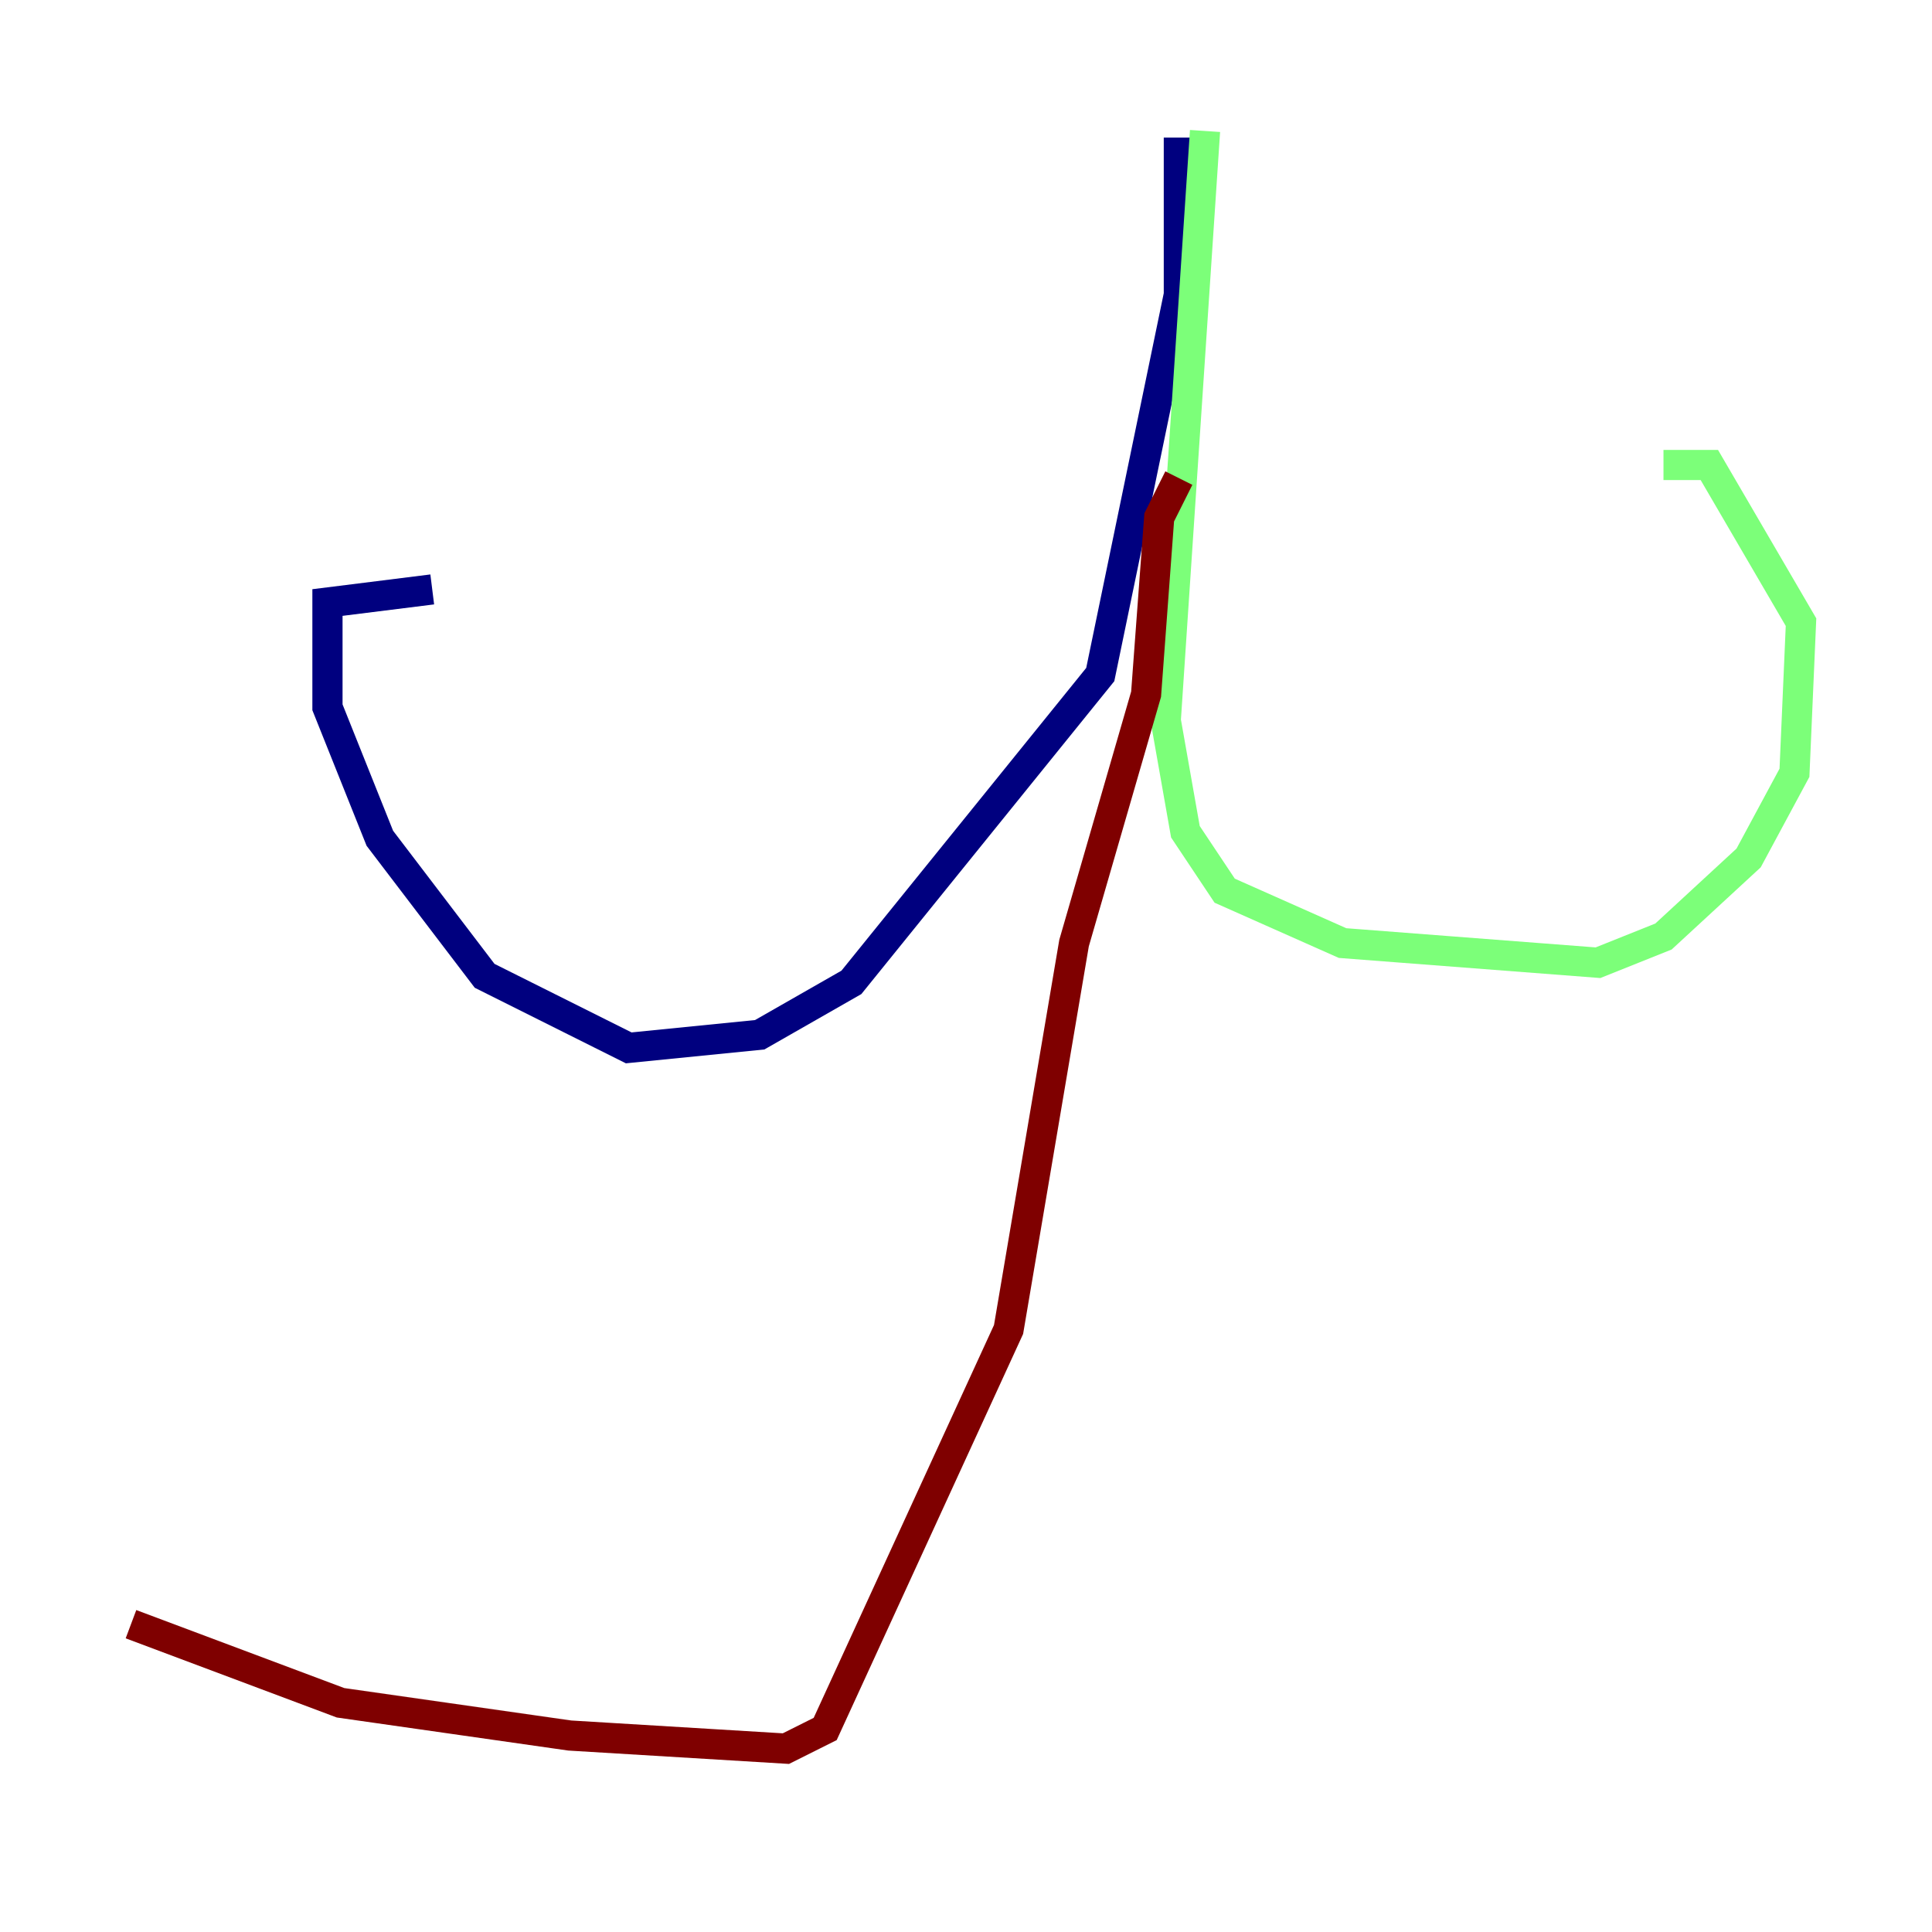 <?xml version="1.0" encoding="utf-8" ?>
<svg baseProfile="tiny" height="128" version="1.2" viewBox="0,0,128,128" width="128" xmlns="http://www.w3.org/2000/svg" xmlns:ev="http://www.w3.org/2001/xml-events" xmlns:xlink="http://www.w3.org/1999/xlink"><defs /><polyline fill="none" points="78.102,9.112 78.102,19.525 72.895,44.691 56.407,65.085 50.332,68.556 41.654,69.424 32.108,64.651 25.166,55.539 21.695,46.861 21.695,39.919 28.637,39.051" stroke="#00007f" stroke-width="2" /><polyline fill="none" points="79.837,8.678 77.234,47.729 78.536,55.105 81.139,59.01 88.949,62.481 105.871,63.783 110.21,62.047 115.851,56.841 118.888,51.2 119.322,41.22 113.248,30.807 110.21,30.807" stroke="#7cff79" stroke-width="2" /><polyline fill="none" points="78.102,31.675 76.8,34.278 75.932,45.993 71.159,62.481 66.82,88.081 54.671,114.549 52.068,115.851 37.749,114.983 22.563,112.814 8.678,107.607" stroke="#7f0000" stroke-width="2" /></svg>
